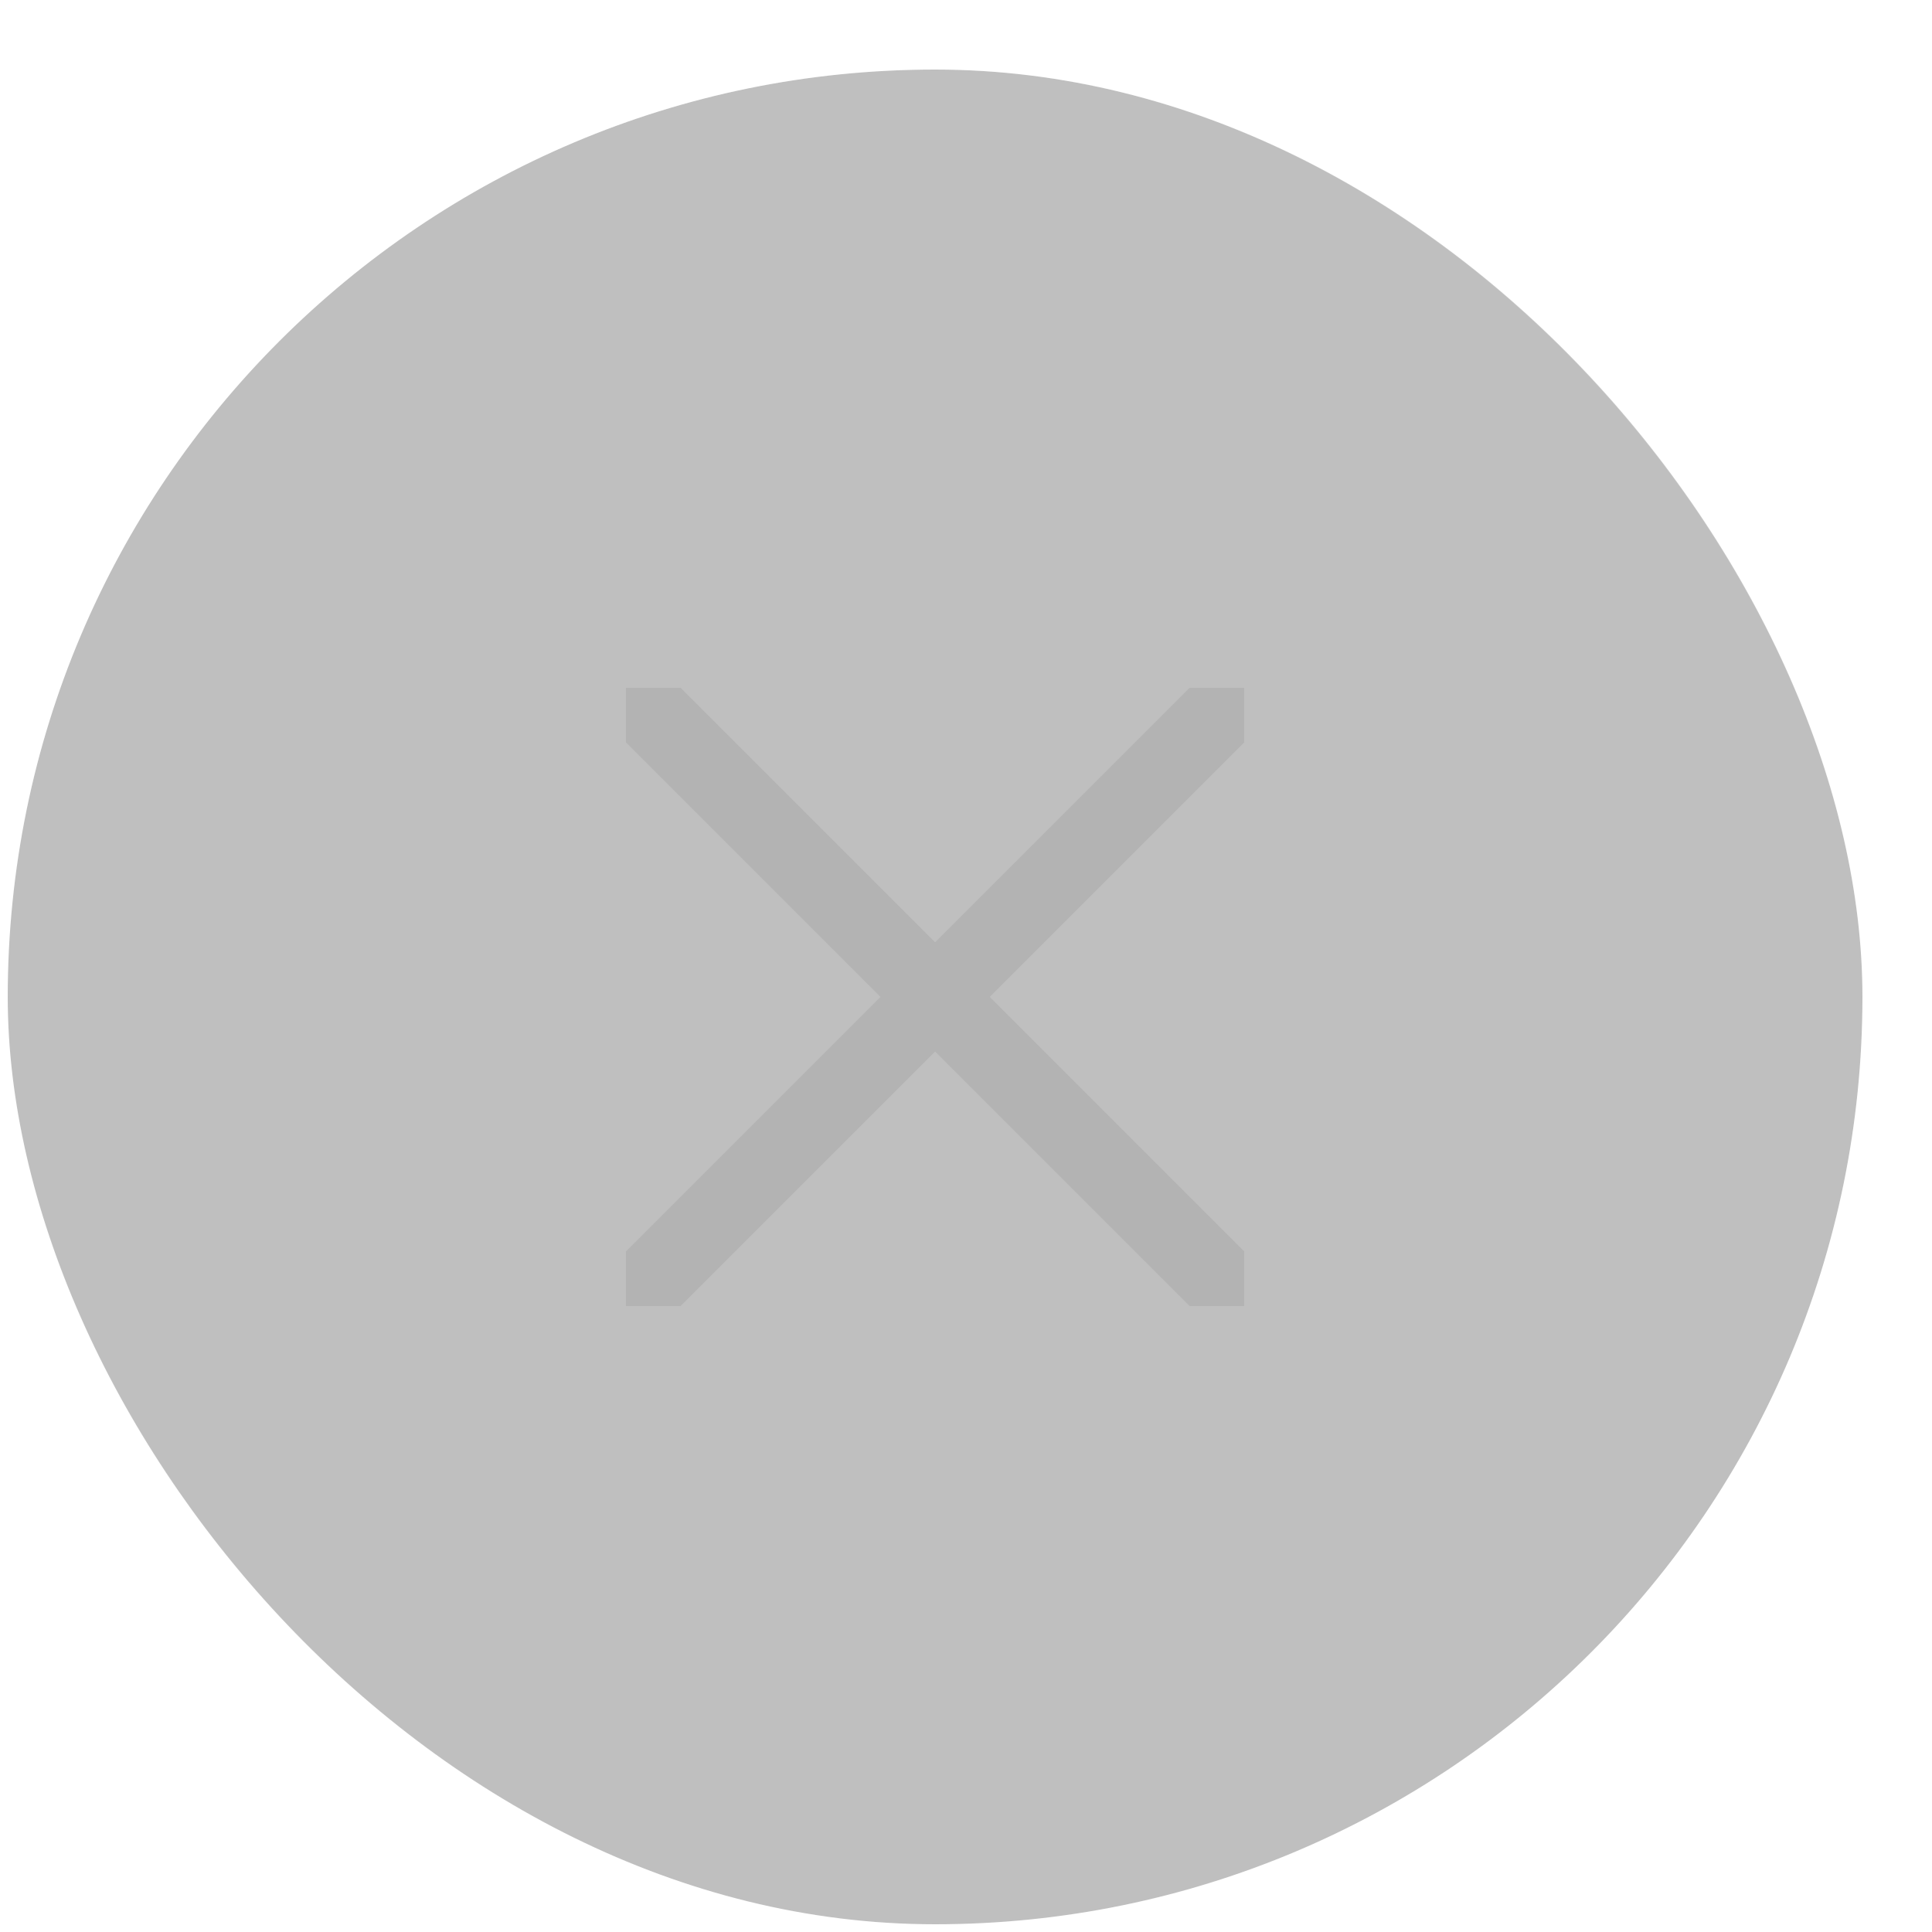 <svg width="50" height="50" viewBox="0 0 50 50" fill="none" xmlns="http://www.w3.org/2000/svg">
<g filter="url(#filter0_bi_242_1896)">
<rect x="1" y="1" width="48" height="48" rx="24" fill="black" fill-opacity="0.25"/>
<rect x="0.5" y="0.5" width="49" height="49" rx="24.5" stroke="url(#paint0_linear_242_1896)" stroke-opacity="0.2"/>
<g clip-path="url(#clip0_242_1896)">
<path d="M33.293 15.293C33.683 14.902 34.317 14.902 34.707 15.293C35.098 15.683 35.098 16.317 34.707 16.707L26.414 25L34.707 33.293C35.098 33.683 35.098 34.317 34.707 34.707C34.317 35.098 33.683 35.098 33.293 34.707L25 26.414L16.707 34.707C16.317 35.098 15.683 35.098 15.293 34.707C14.902 34.317 14.902 33.683 15.293 33.293L23.586 25L15.293 16.707C14.902 16.317 14.902 15.683 15.293 15.293C15.683 14.902 16.317 14.902 16.707 15.293L25 23.586L33.293 15.293Z" fill="#B3B3B3"/>
</g>
</g>
<defs>
<filter id="filter0_bi_242_1896" x="-20" y="-20" width="90" height="90" filterUnits="userSpaceOnUse" color-interpolation-filters="sRGB">
<feFlood flood-opacity="0" result="BackgroundImageFix"/>
<feGaussianBlur in="BackgroundImageFix" stdDeviation="10"/>
<feComposite in2="SourceAlpha" operator="in" result="effect1_backgroundBlur_242_1896"/>
<feBlend mode="normal" in="SourceGraphic" in2="effect1_backgroundBlur_242_1896" result="shape"/>
<feColorMatrix in="SourceAlpha" type="matrix" values="0 0 0 0 0 0 0 0 0 0 0 0 0 0 0 0 0 0 127 0" result="hardAlpha"/>
<feMorphology radius="1.5" operator="dilate" in="SourceAlpha" result="effect2_innerShadow_242_1896"/>
<feOffset dx="-0.8" dy="0.8"/>
<feGaussianBlur stdDeviation="0.4"/>
<feComposite in2="hardAlpha" operator="arithmetic" k2="-1" k3="1"/>
<feColorMatrix type="matrix" values="0 0 0 0 1 0 0 0 0 1 0 0 0 0 1 0 0 0 0.35 0"/>
<feBlend mode="normal" in2="shape" result="effect2_innerShadow_242_1896"/>
</filter>
<linearGradient id="paint0_linear_242_1896" x1="49.667" y1="0.333" x2="25" y2="49" gradientUnits="userSpaceOnUse">
<stop stop-color="white"/>
<stop offset="1" stop-color="white" stop-opacity="0.3"/>
</linearGradient>
<clipPath id="clip0_242_1896">
<rect width="16" height="16" fill="white" transform="translate(17 17)"/>
</clipPath>
</defs>
</svg>
